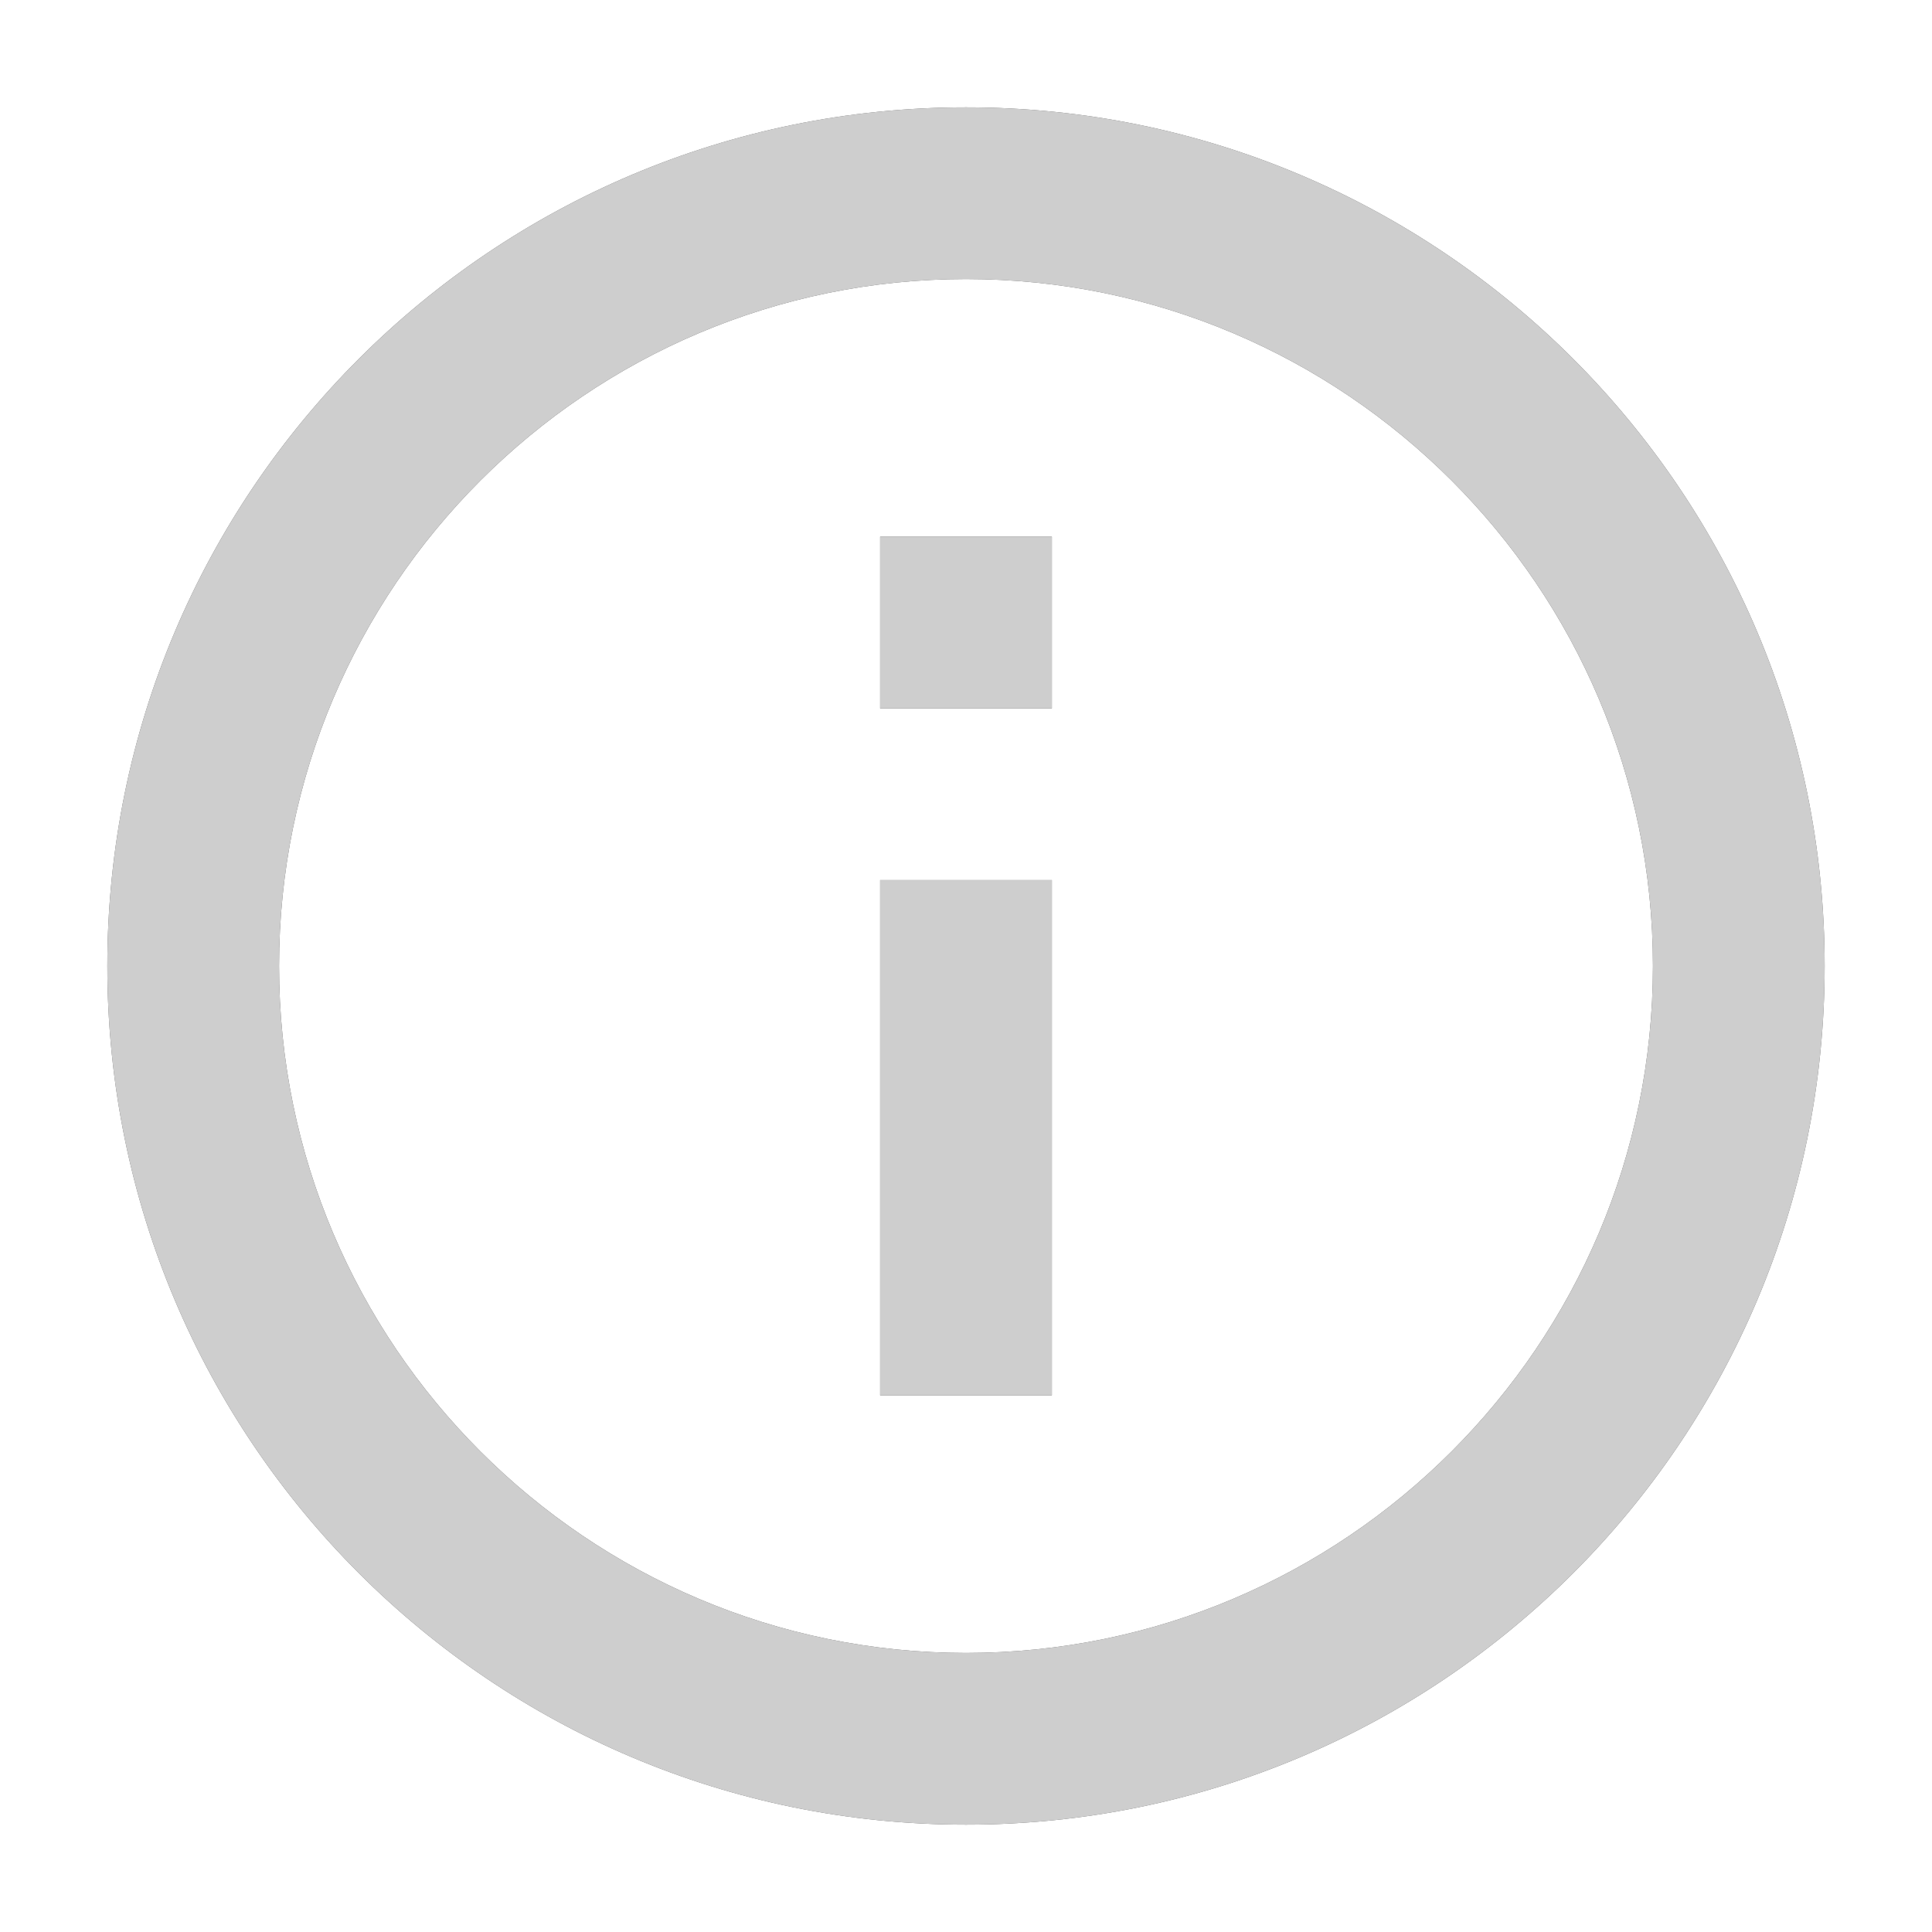 ﻿<svg xmlns="http://www.w3.org/2000/svg" xmlns:xlink="http://www.w3.org/1999/xlink" 
	 width="18" height="18" viewBox="0 0 18 18">
	<style>
		use:not(:target) {
		  display: none;
		}
		use {
		  fill: #595959;
		}
		use[id$="-ic"] {
		  fill: #cecece;
		}
	</style>
	<defs>
		<path id="info-shape" d="M 8.2,6.6 H 9.8 V 5 H 8.2 M 9,15.4 c -3.529,0 -6.4,-2.871 -6.4,-6.4 0,-3.529 2.871,-6.4 6.4,-6.4 3.529,0 6.4,2.871 6.4,6.4 0,3.529 -2.871,6.4 -6.4,6.4 z m 0,-14.4 C 4.582,1 1,4.582 1,9 1,13.418 4.582,17 9,17 13.418,17 17,13.418 17,9 17,4.582 13.418,1 9,1 Z M 8.2,13 H 9.8 V 8.2 H 8.2 Z"/>
	</defs>
    <use id="state" xlink:href="#info-shape"/>
    <use id="state-ic" xlink:href="#info-shape"/>
</svg>